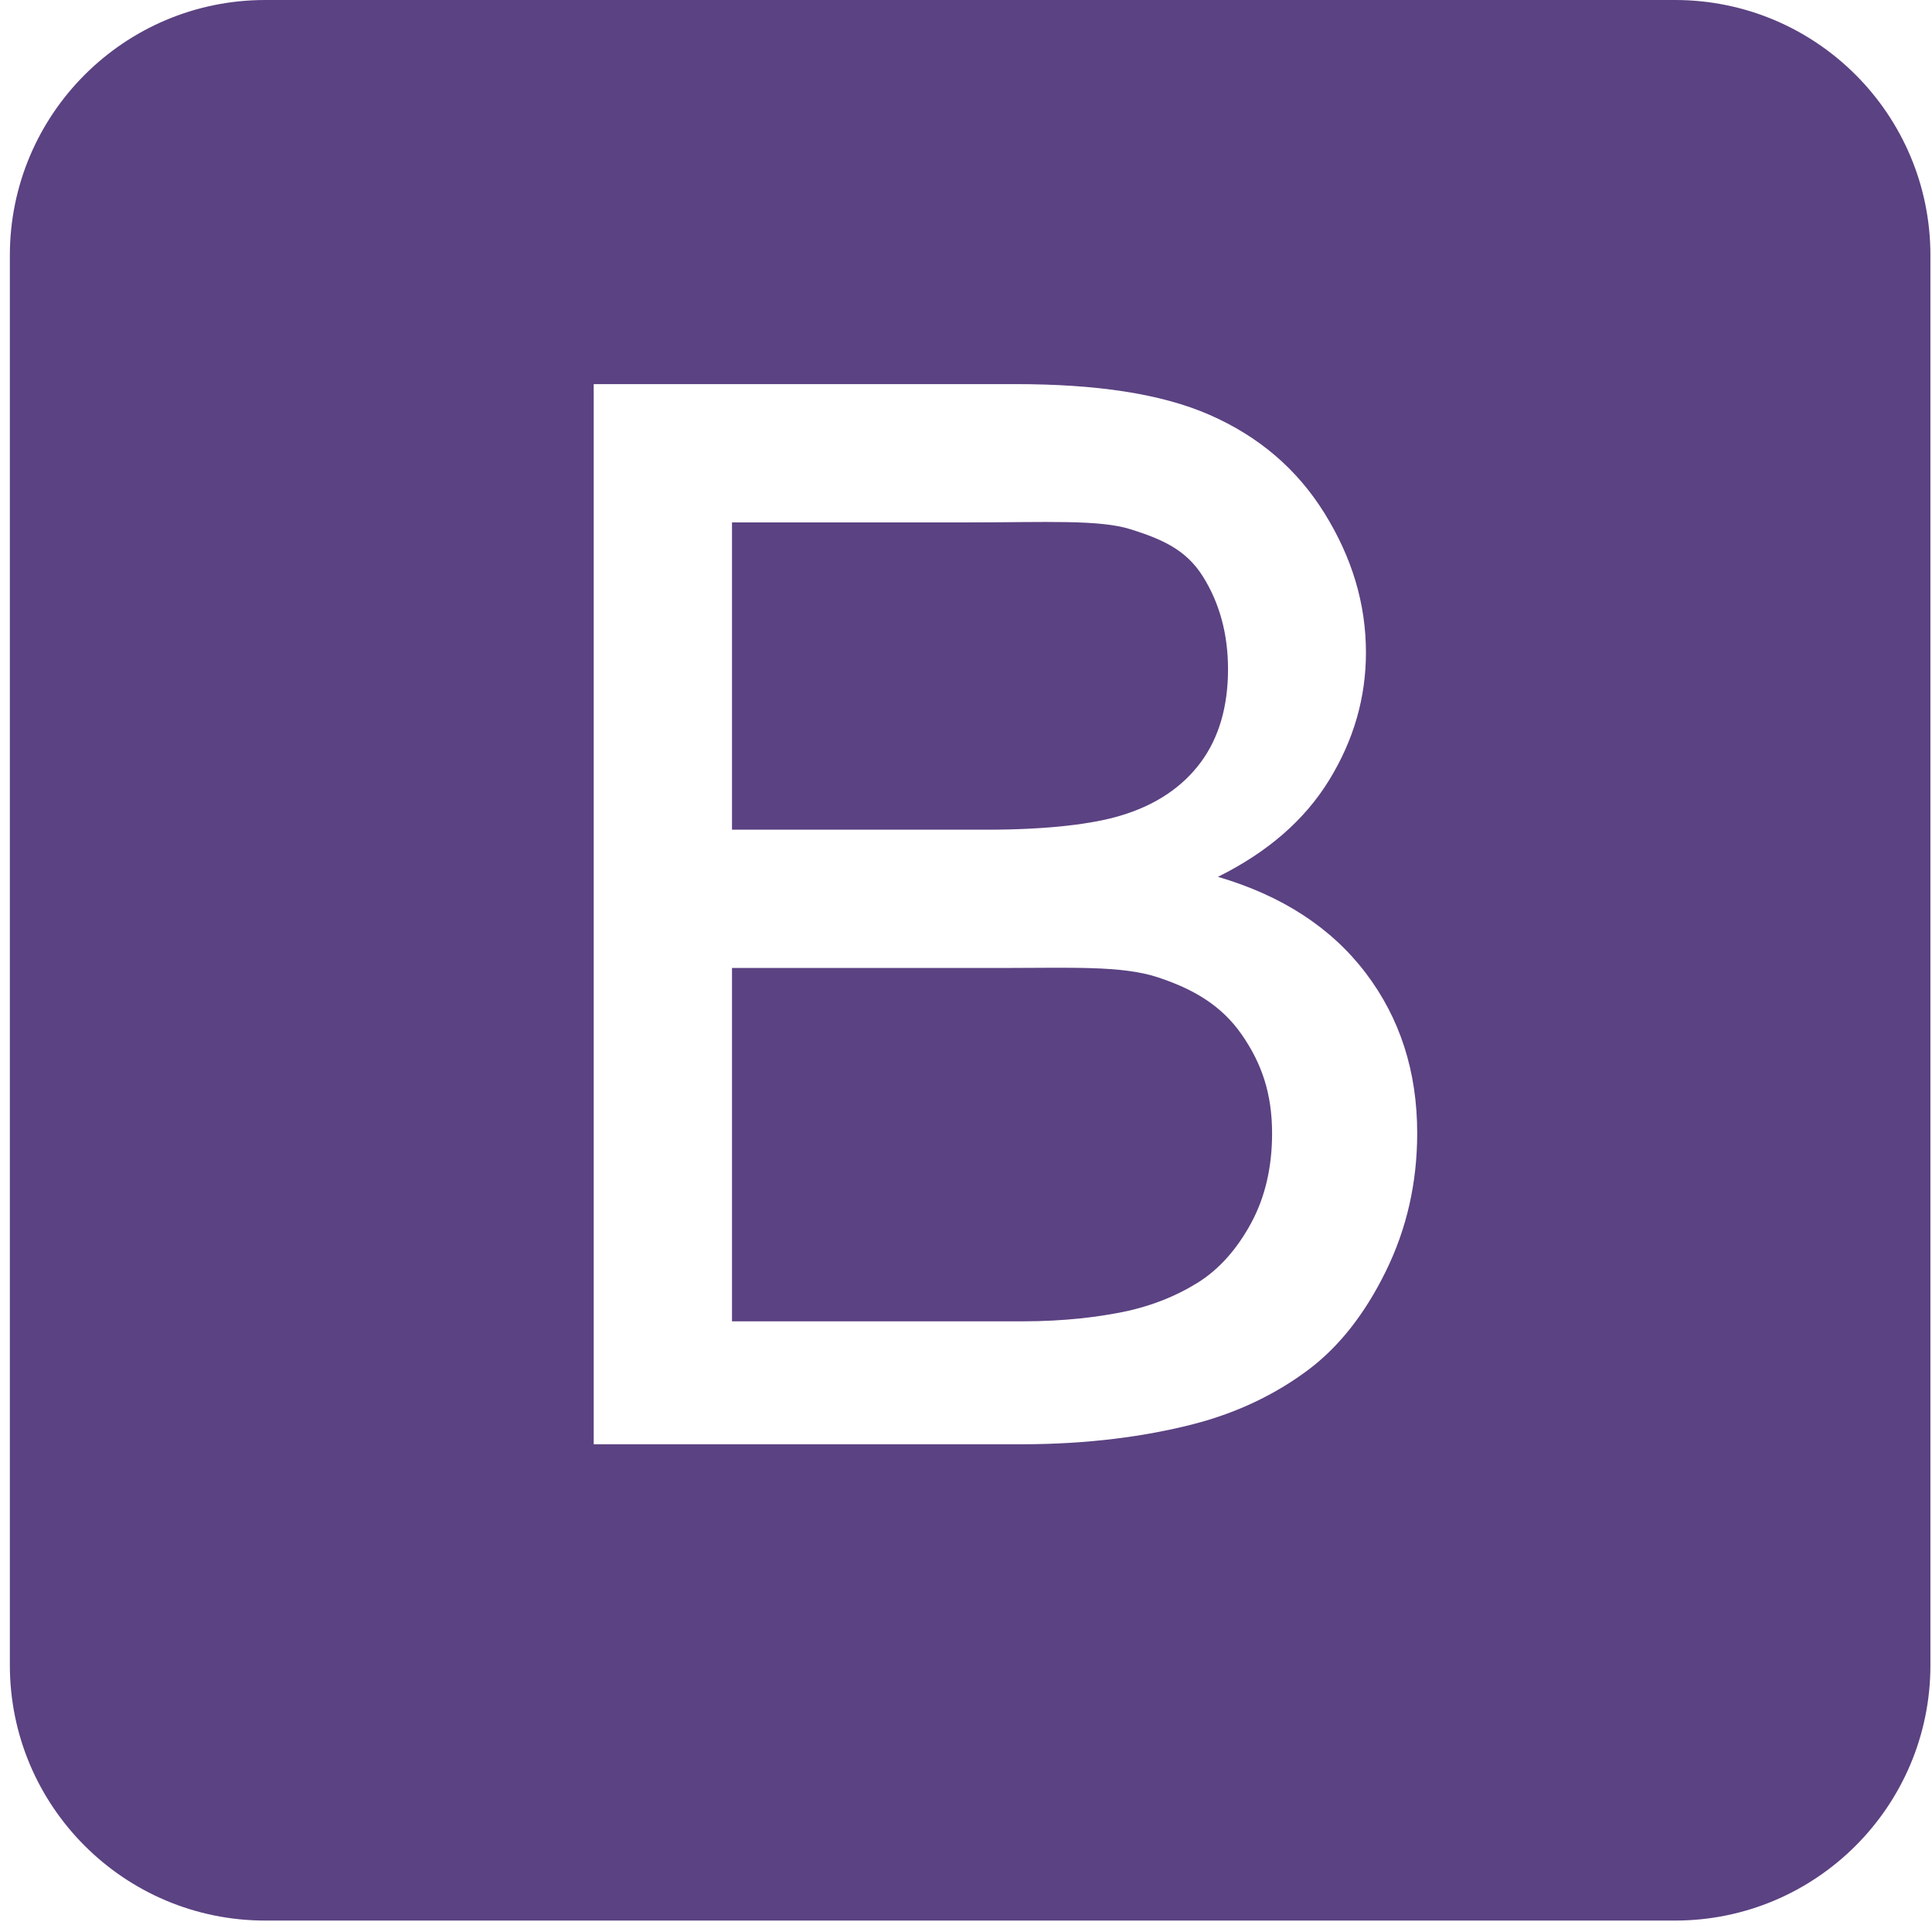 <svg width="98" height="98" viewBox="0 0 98 98" fill="none" xmlns="http://www.w3.org/2000/svg">
<path d="M58.719 49.57C56.9 48.971 54.282 49.1 50.863 49.1H37.13V67.025H51.816C54.111 67.025 55.723 66.78 56.651 66.608C58.287 66.315 59.654 65.748 60.753 65.064C61.852 64.381 62.755 63.345 63.464 62.039C64.172 60.733 64.526 59.204 64.526 57.495C64.526 55.494 64.013 53.957 62.987 52.479C61.961 51.002 60.539 50.168 58.719 49.57ZM56.834 41.374C58.64 40.838 60.001 39.901 60.917 38.656C61.834 37.411 62.291 35.827 62.291 33.946C62.291 32.164 61.863 30.584 61.008 29.228C60.153 27.872 58.934 27.347 57.346 26.846C55.758 26.346 53.036 26.498 49.178 26.498H37.13V42.086H50.057C53.208 42.086 55.465 41.789 56.834 41.374ZM97.92 12.957C97.92 5.801 92.12 0 84.963 0H13.457C6.301 0 0.5 5.801 0.5 12.957V84.463C0.5 91.62 6.301 97.42 13.457 97.42H84.963C92.12 97.42 97.92 91.62 97.92 84.463V12.957ZM70.294 64.488C69.233 66.65 67.92 68.316 66.357 69.488C64.794 70.66 62.834 71.655 60.477 72.253C58.122 72.853 55.234 73.26 51.816 73.26H30.116V19.484H51.486C55.589 19.484 58.878 19.959 61.357 21.044C63.836 22.132 65.776 23.77 67.181 26.028C68.585 28.287 69.287 30.632 69.287 33.098C69.287 35.393 68.664 37.547 67.419 39.573C66.174 41.601 64.293 43.231 61.779 44.477C65.026 45.429 67.523 47.052 69.269 49.346C71.014 51.641 71.887 54.351 71.887 57.477C71.887 59.992 71.357 62.328 70.294 64.488Z" fill="#5B4282"/>
</svg>
